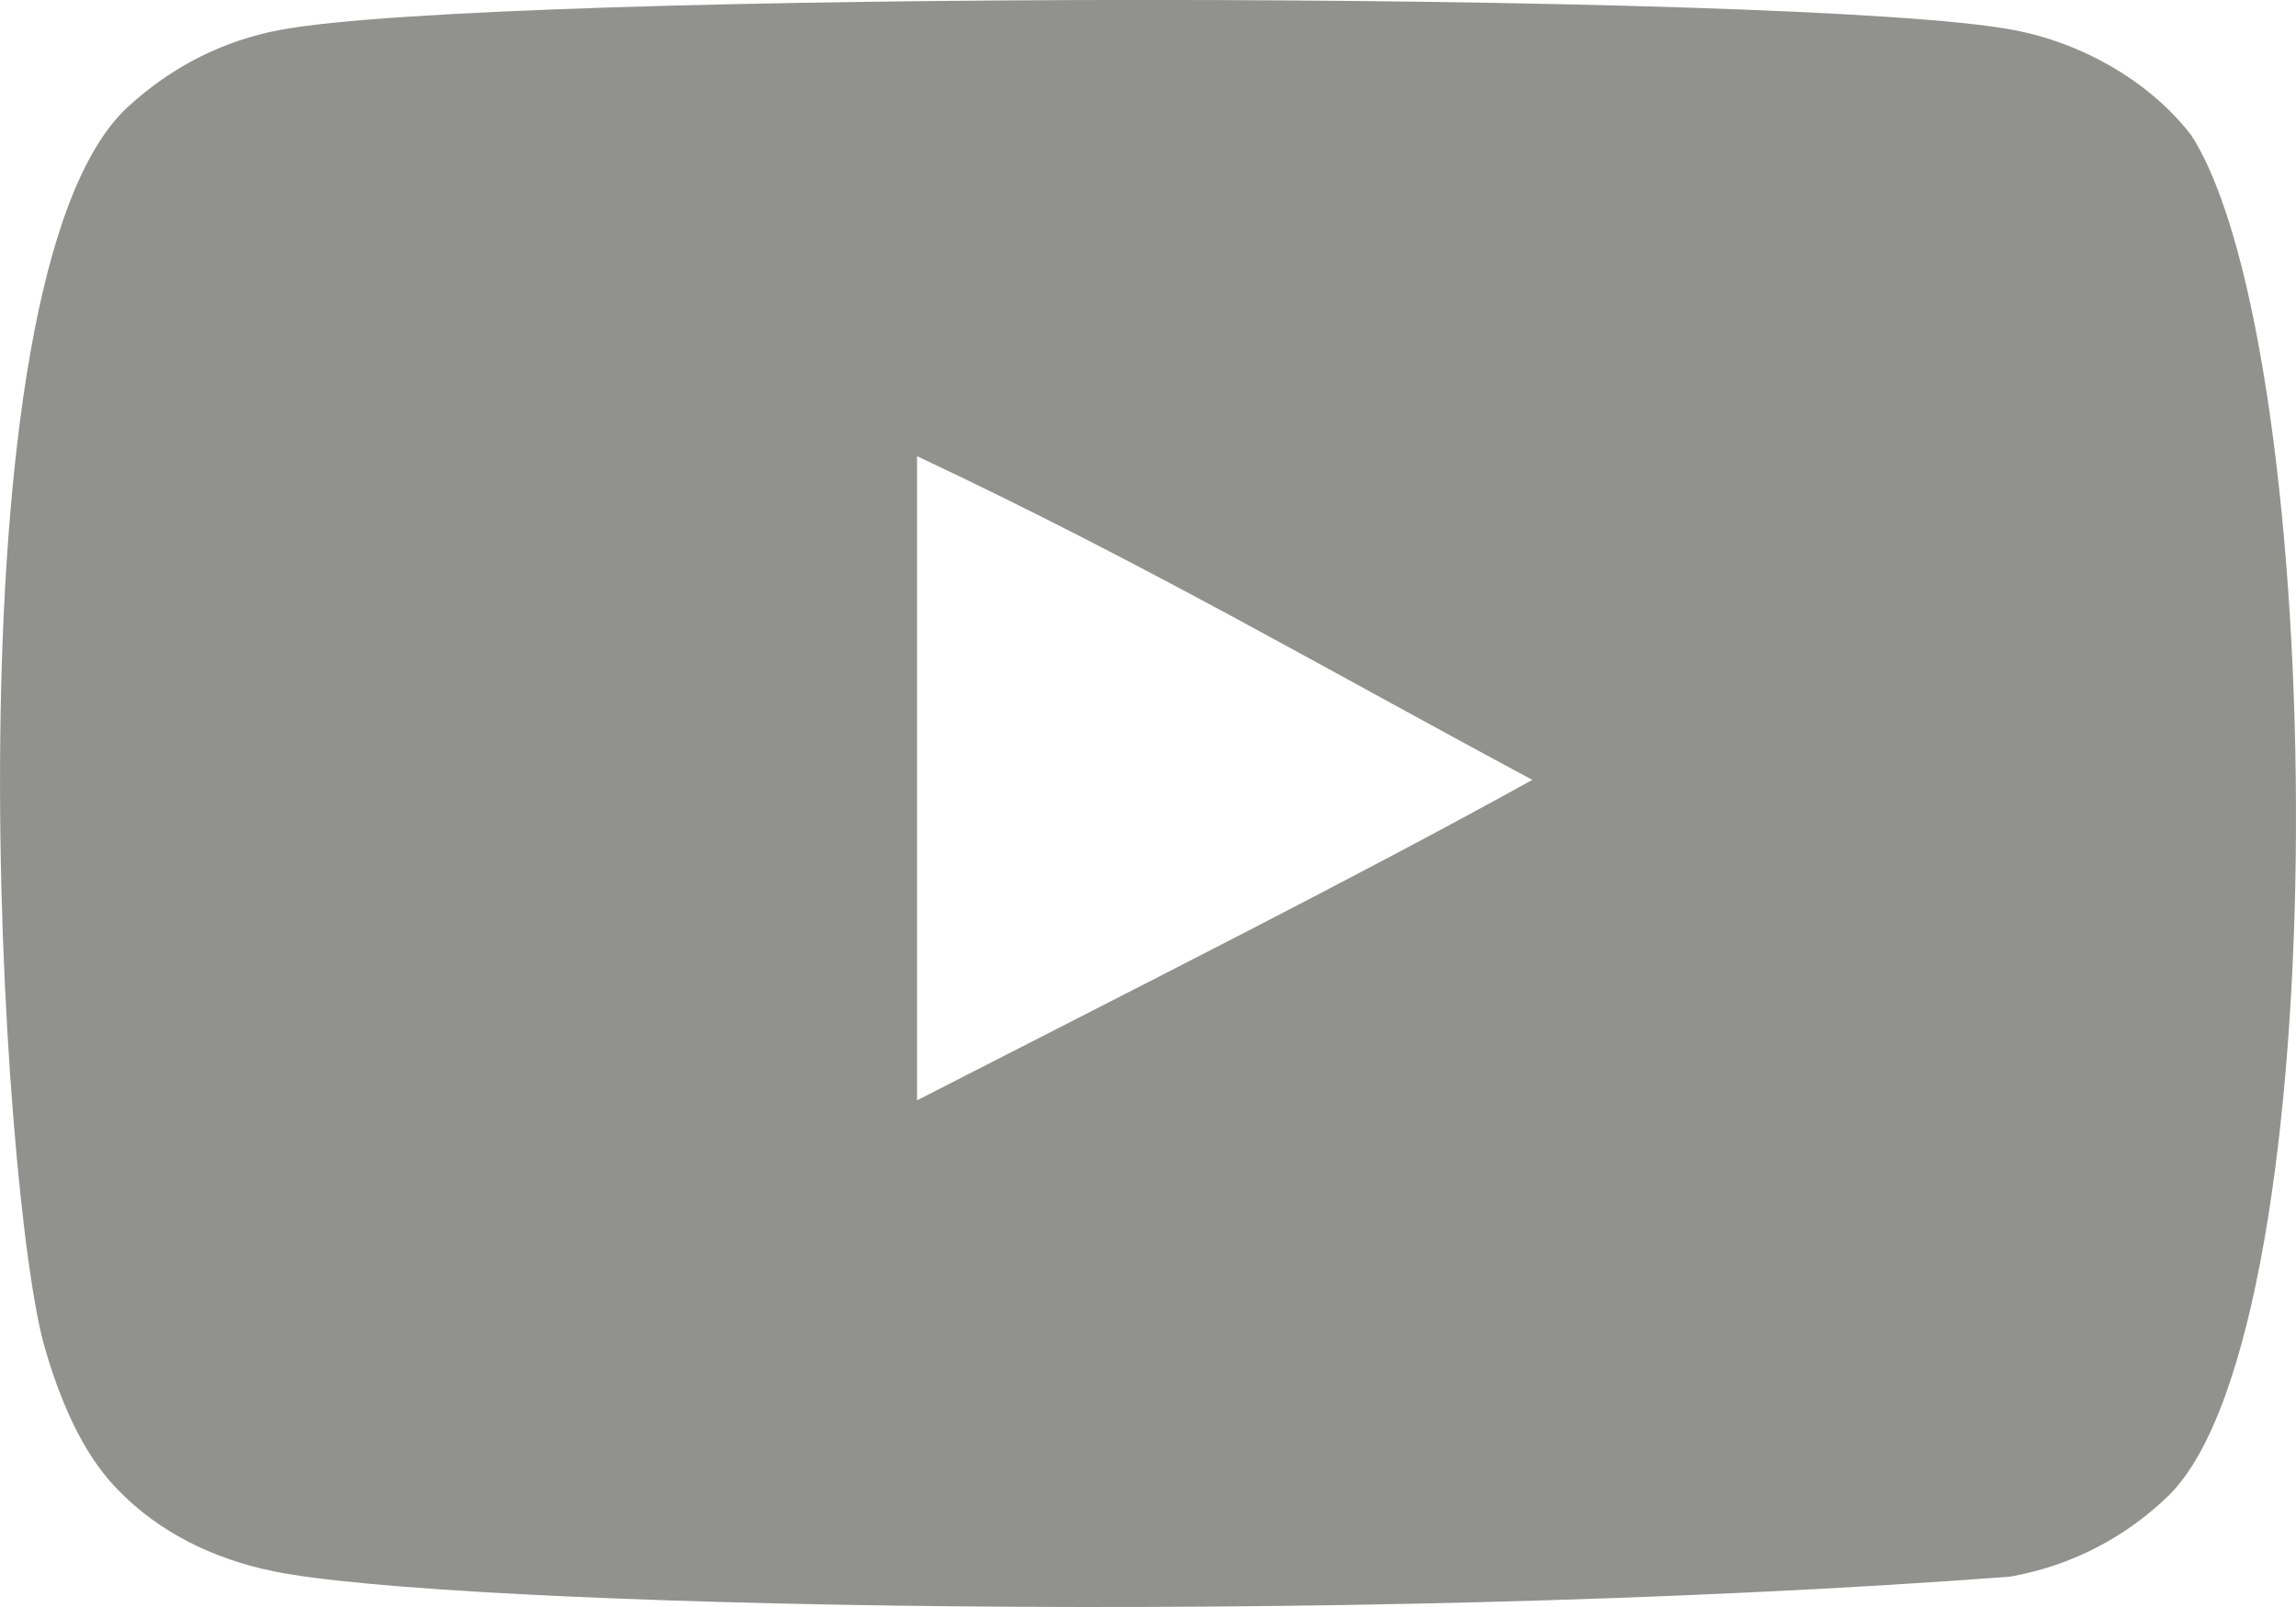 <?xml version="1.0" encoding="UTF-8"?>
<svg width="20px" height="14px" viewBox="0 0 20 14" version="1.1" xmlns="http://www.w3.org/2000/svg" xmlns:xlink="http://www.w3.org/1999/xlink">
    <!-- Generator: Sketch 42 (36781) - http://www.bohemiancoding.com/sketch -->
    <title>yt</title>
    <desc>Created with Sketch.</desc>
    <defs></defs>
    <g id="Pages" stroke="none" stroke-width="1" fill="none" fill-rule="evenodd" opacity="0.5">
        <g id="What-we-do-2" transform="translate(-225, -4642)" fill="#23231E">
            <g id="footer" transform="translate(0, 4274)">
                <g id="info" transform="translate(30, 200)">
                    <g id="soc" transform="translate(1, 163)">
                        <path d="M201.988,14.586 L201.988,8.974 C203.981,9.912 205.524,10.817 207.348,11.794 C205.843,12.628 203.981,13.565 201.988,14.586 M213.091,6.183 C212.747,5.73 212.162,5.378 211.538,5.261 C209.705,4.913 198.271,4.912 196.439,5.261 C195.939,5.355 195.494,5.582 195.111,5.934 C193.5,7.429 194.005,15.452 194.393,16.751 C194.557,17.313 194.768,17.719 195.034,17.986 C195.376,18.338 195.845,18.58 196.384,18.689 C197.893,19.001 205.668,19.175 211.506,18.736 C212.044,18.642 212.52,18.391 212.896,18.024 C214.386,16.535 214.284,8.062 213.091,6.183" id="yt"></path>
                    </g>
                </g>
            </g>
        </g>
    </g>
</svg>